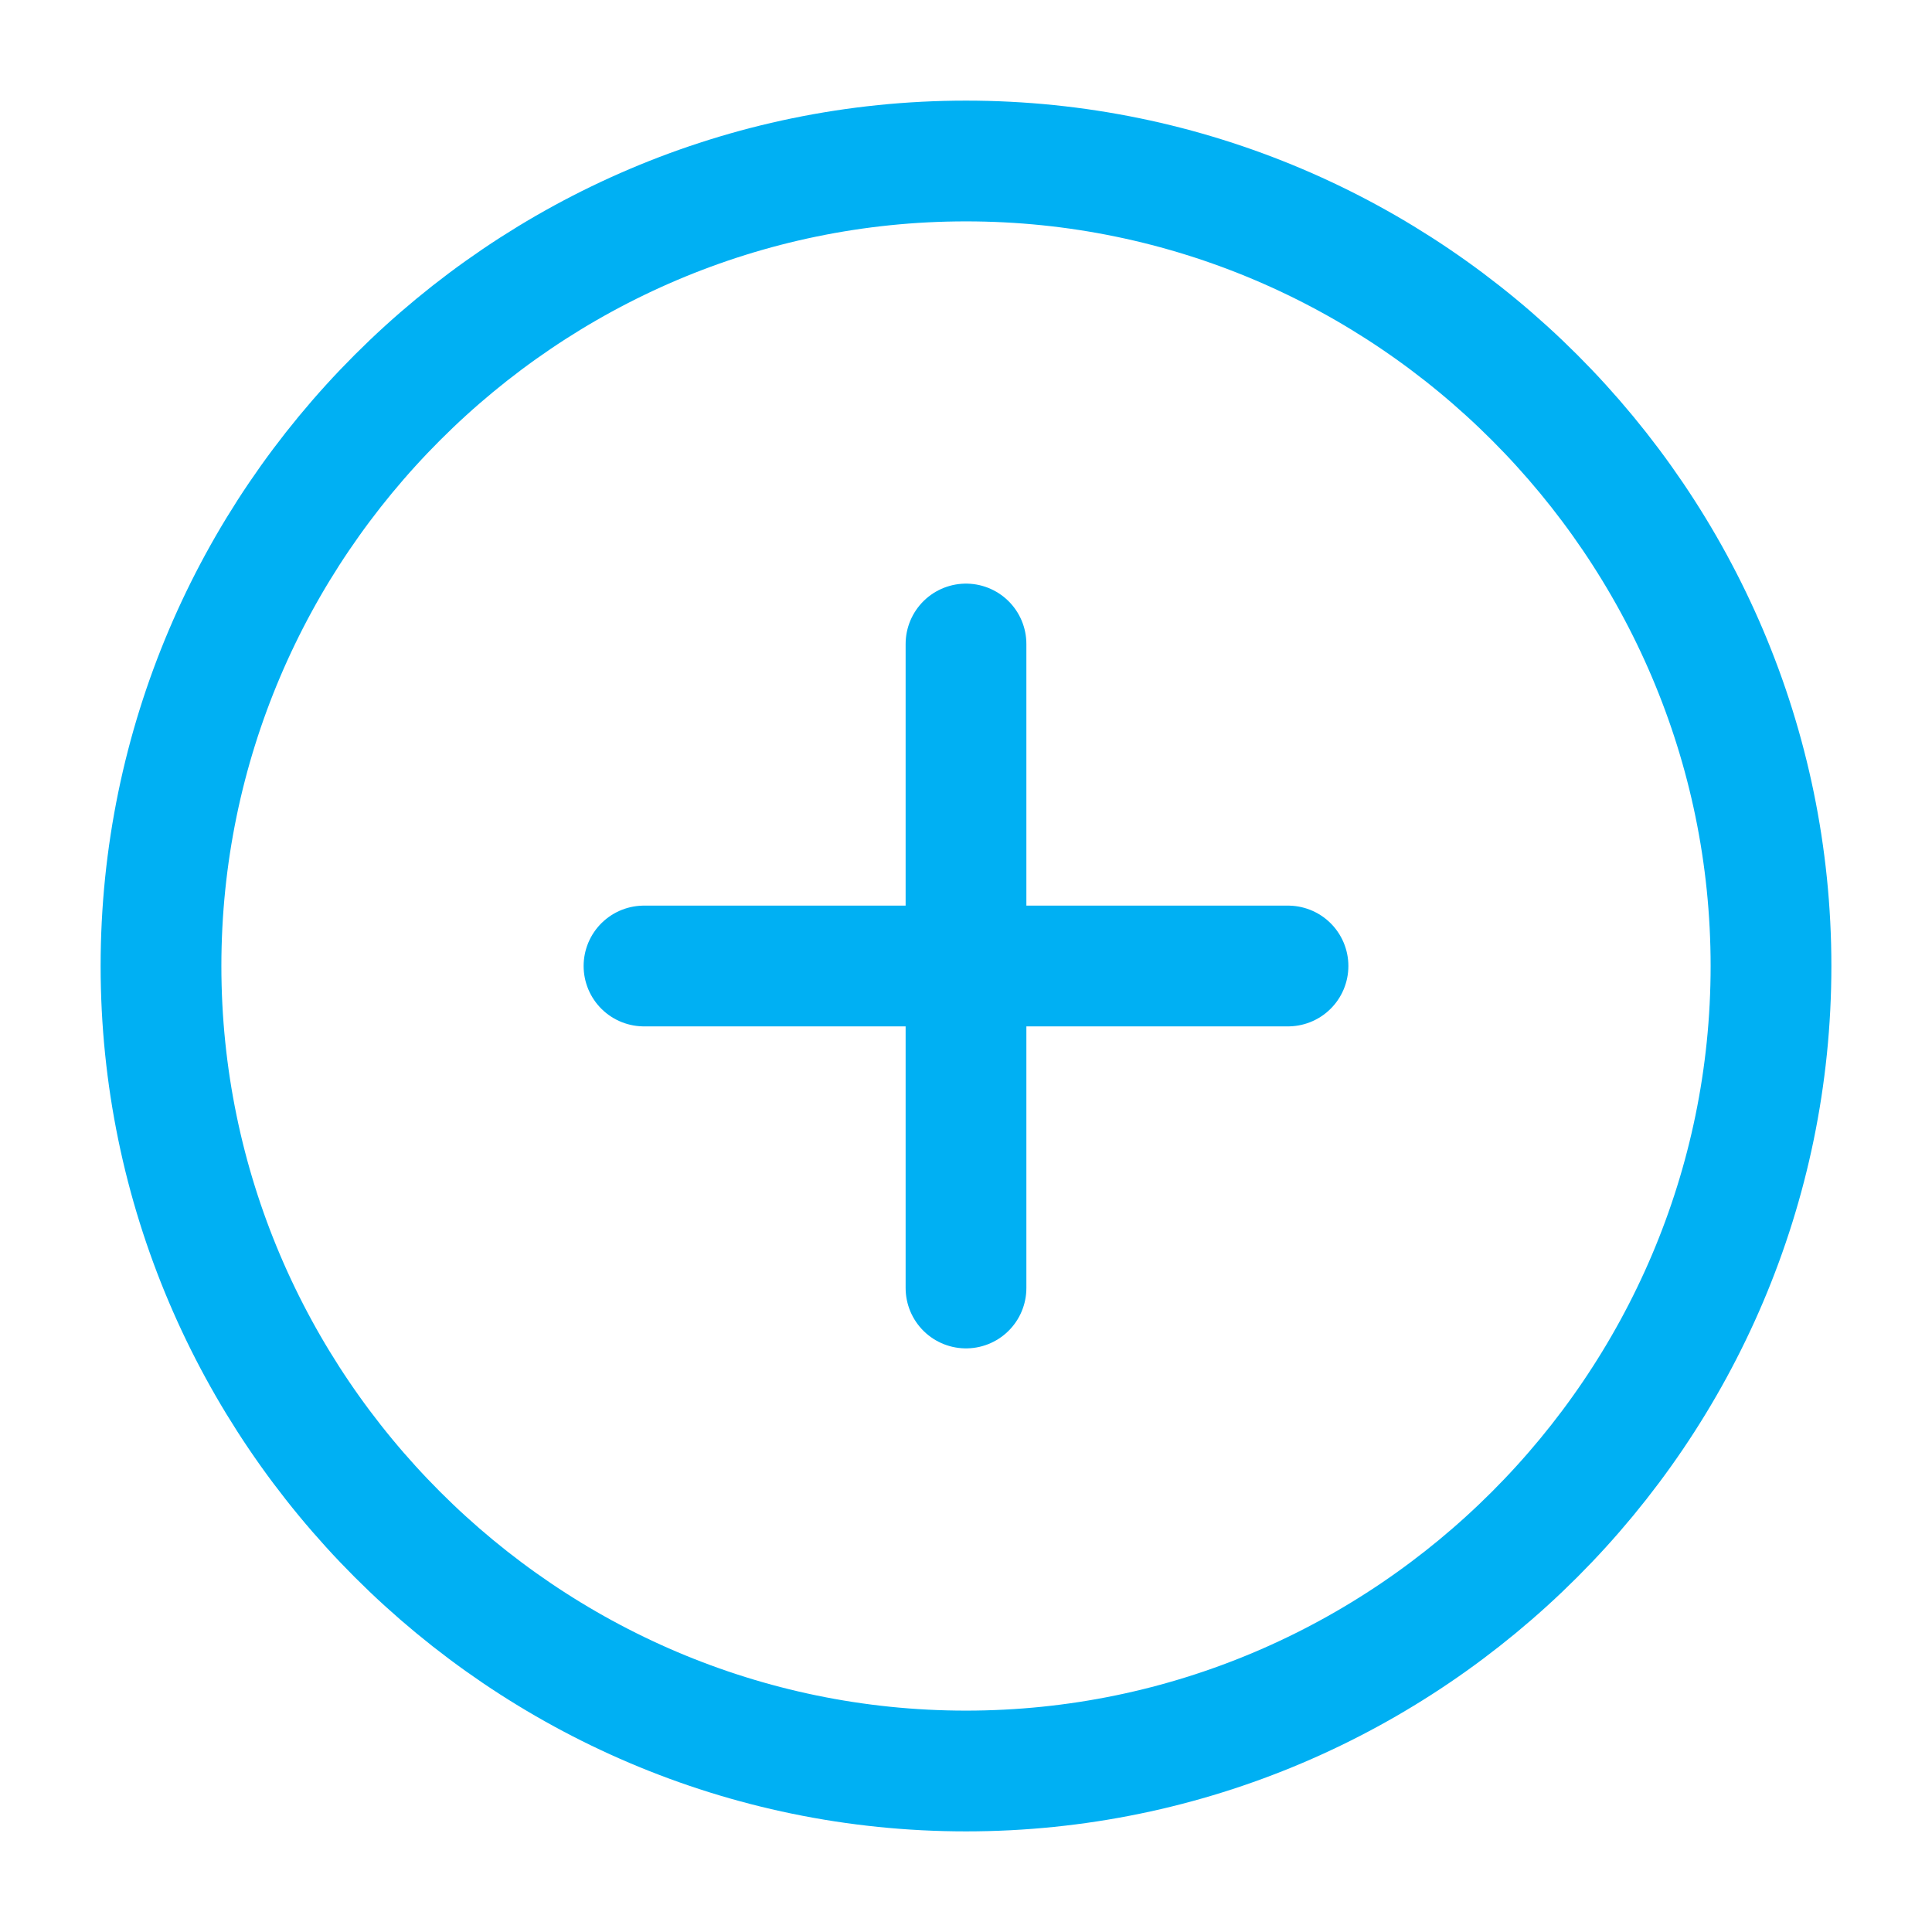 <svg width="24" height="24" viewBox="0 0 24 24" fill="none" xmlns="http://www.w3.org/2000/svg">
<path d="M12 22C17.5 22 22 17.5 22 12C22 6.5 17.5 2 12 2C6.5 2 2 6.5 2 12C2 17.5 6.5 22 12 22Z" stroke="#00B0F3" stroke-width="1.5" stroke-linecap="round" stroke-linejoin="round"/>
<path d="M8 12H16" stroke="#00B0F3" stroke-width="1.5" stroke-linecap="round" stroke-linejoin="round"/>
<path d="M12 16V8" stroke="#00B0F3" stroke-width="1.5" stroke-linecap="round" stroke-linejoin="round"/>
</svg>
